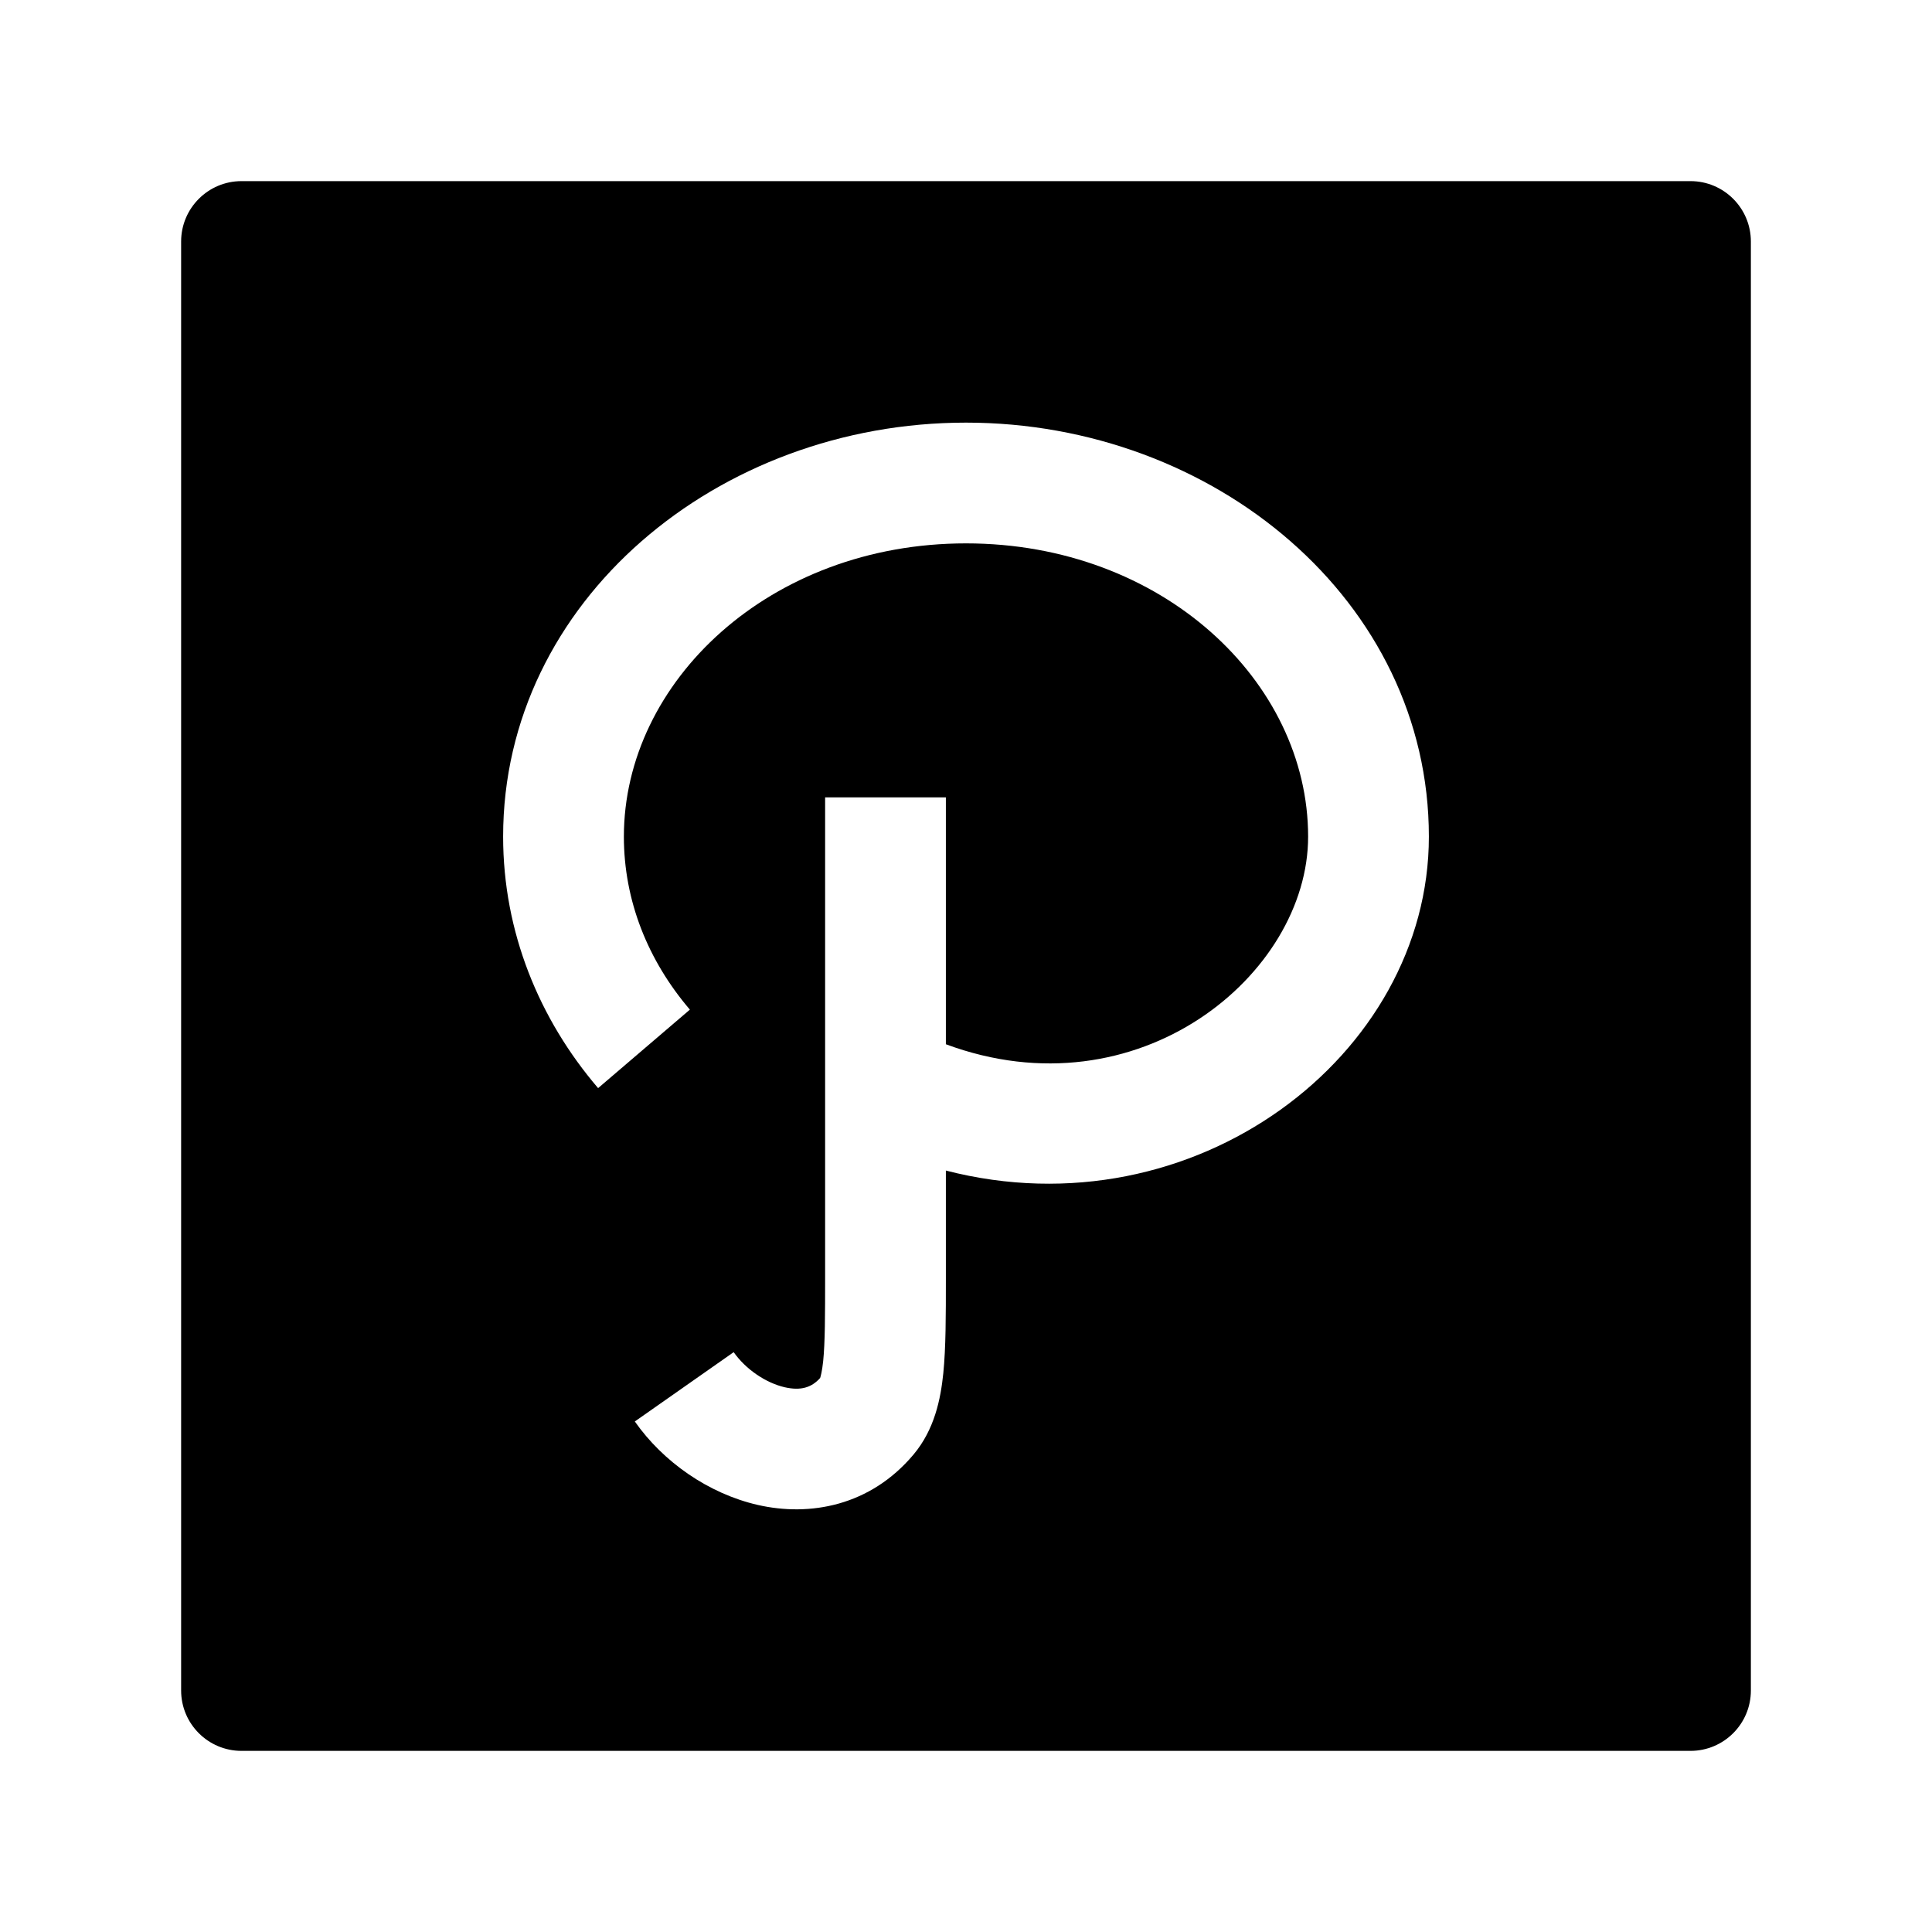 <svg width="24" height="24" viewBox="0 0 24 24" xmlns="http://www.w3.org/2000/svg">
    <path fill-rule="evenodd" clip-rule="evenodd" d="M3 2.25C2.586 2.25 2.25 2.586 2.25 3L2.25 21C2.25 21.414 2.586 21.75 3 21.75L21 21.75C21.414 21.75 21.75 21.414 21.75 21L21.75 3C21.75 2.586 21.414 2.25 21 2.25L3 2.25ZM7.75 10.393C7.75 8.469 9.559 6.75 12 6.75C14.441 6.75 16.25 8.469 16.25 10.393C16.25 12.107 14.138 13.859 11.75 12.972V9.905H10.25L10.25 15.846C10.25 16.352 10.249 16.675 10.226 16.907C10.212 17.04 10.194 17.099 10.188 17.118C10.08 17.238 9.947 17.278 9.748 17.233C9.513 17.179 9.263 17.009 9.114 16.797L7.886 17.658C8.237 18.159 8.799 18.554 9.414 18.695C10.058 18.842 10.809 18.71 11.348 18.069C11.609 17.758 11.685 17.381 11.718 17.059C11.75 16.741 11.75 16.341 11.75 15.883V15.883L11.75 14.541C14.834 15.336 17.75 13.115 17.75 10.393C17.75 7.465 15.082 5.25 12 5.25C8.918 5.25 6.25 7.465 6.25 10.393C6.25 11.577 6.697 12.66 7.43 13.517L8.57 12.542C8.048 11.931 7.75 11.188 7.75 10.393Z"/>
</svg>
